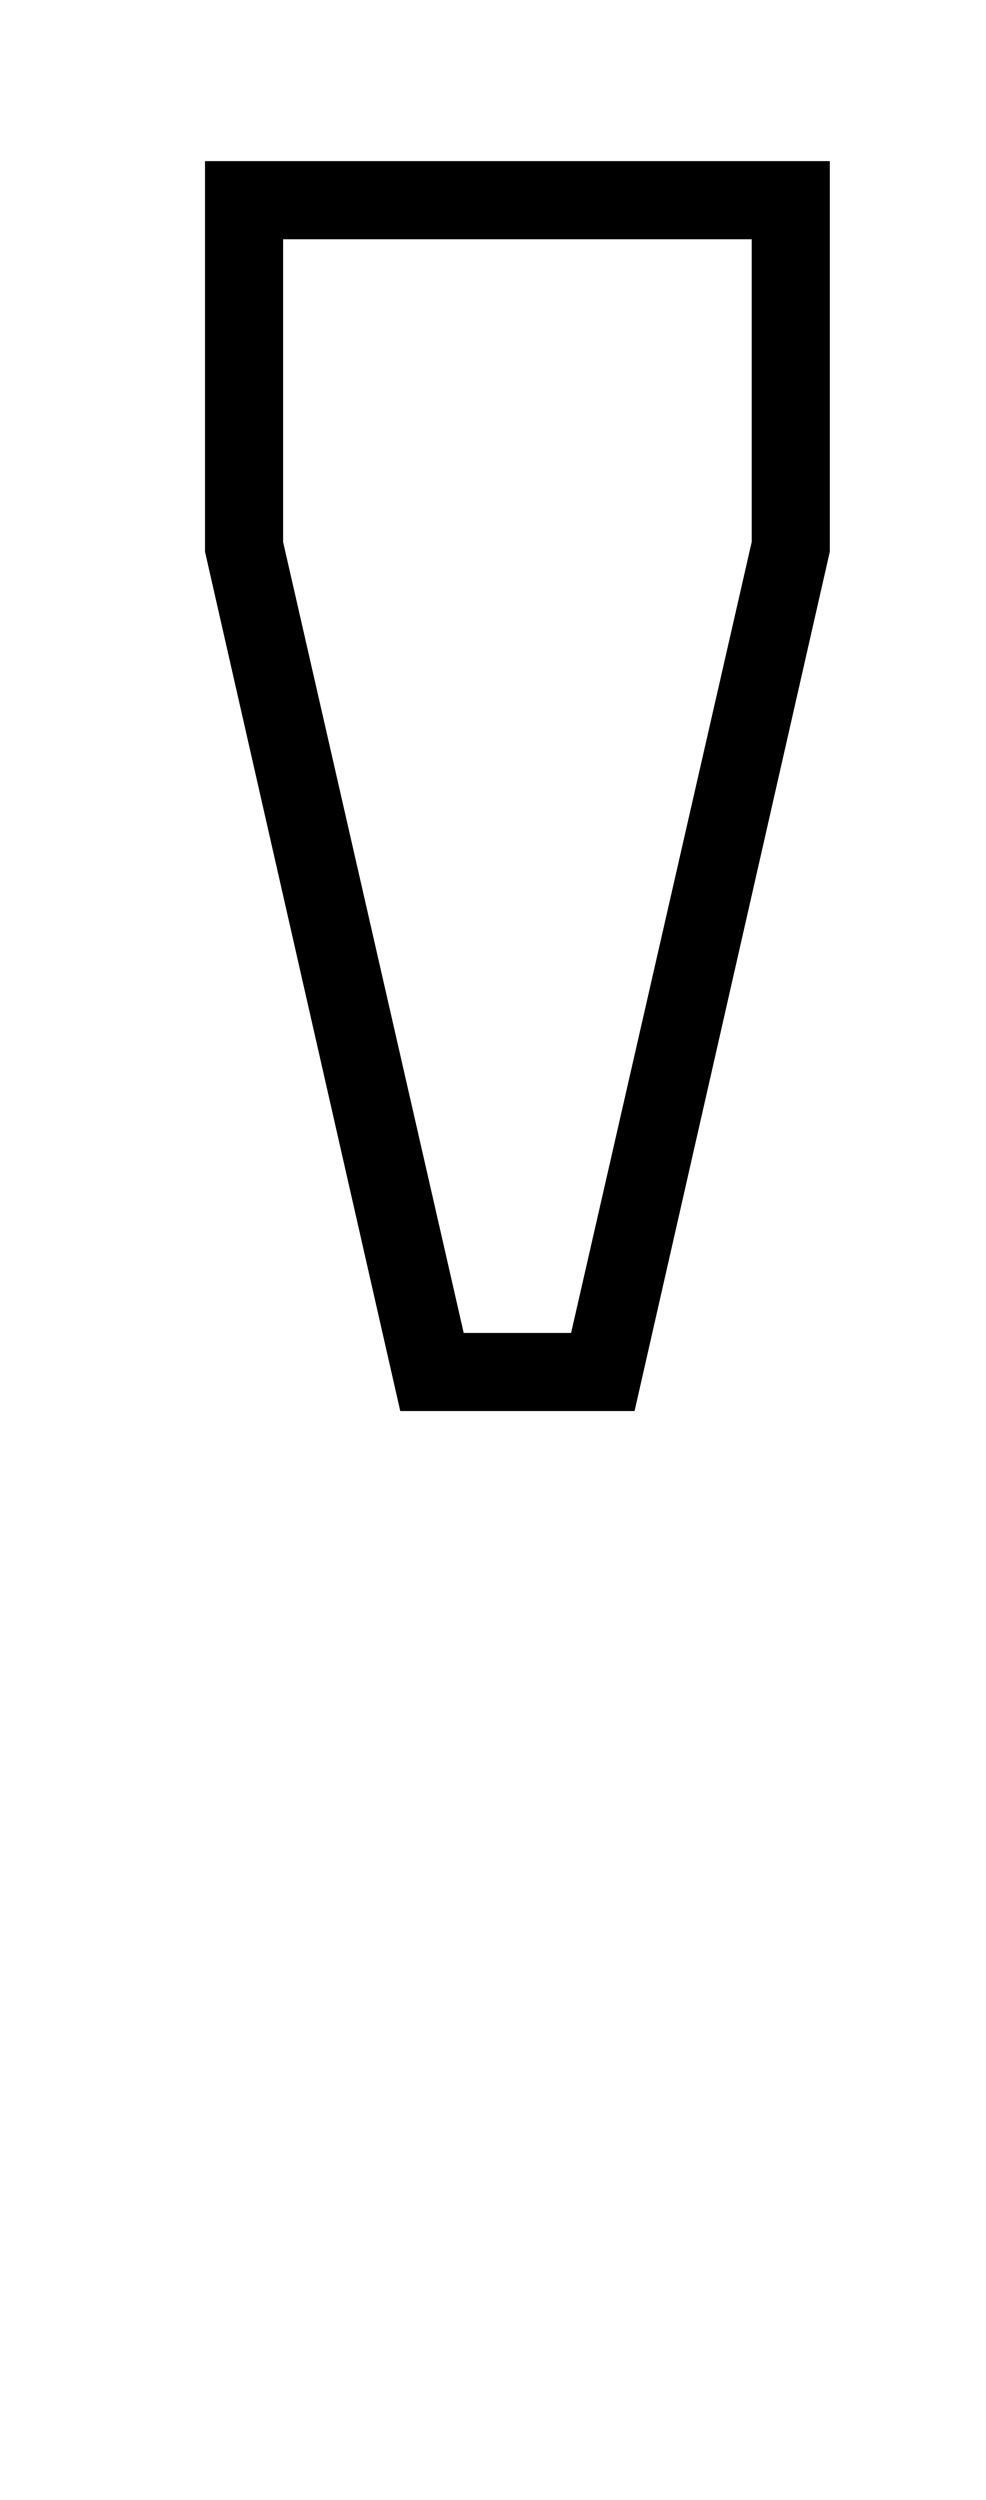 <?xml version="1.0" standalone="no"?>
<!DOCTYPE svg PUBLIC "-//W3C//DTD SVG 1.1//EN" "http://www.w3.org/Graphics/SVG/1.1/DTD/svg11.dtd" >
<svg xmlns="http://www.w3.org/2000/svg" xmlns:xlink="http://www.w3.org/1999/xlink" version="1.1" viewBox="-10 -40 202 512">
   <path fill="currentColor"
d="M48 71l37 162l-37 -162l37 162h22v0l37 -162v0v-62v0h-96v0v62v0zM144 -7h16h-16h16v16v0v64v0l-40 176v0h-48v0l-40 -176v0v-64v0v-16v0h16h96z" />
</svg>
